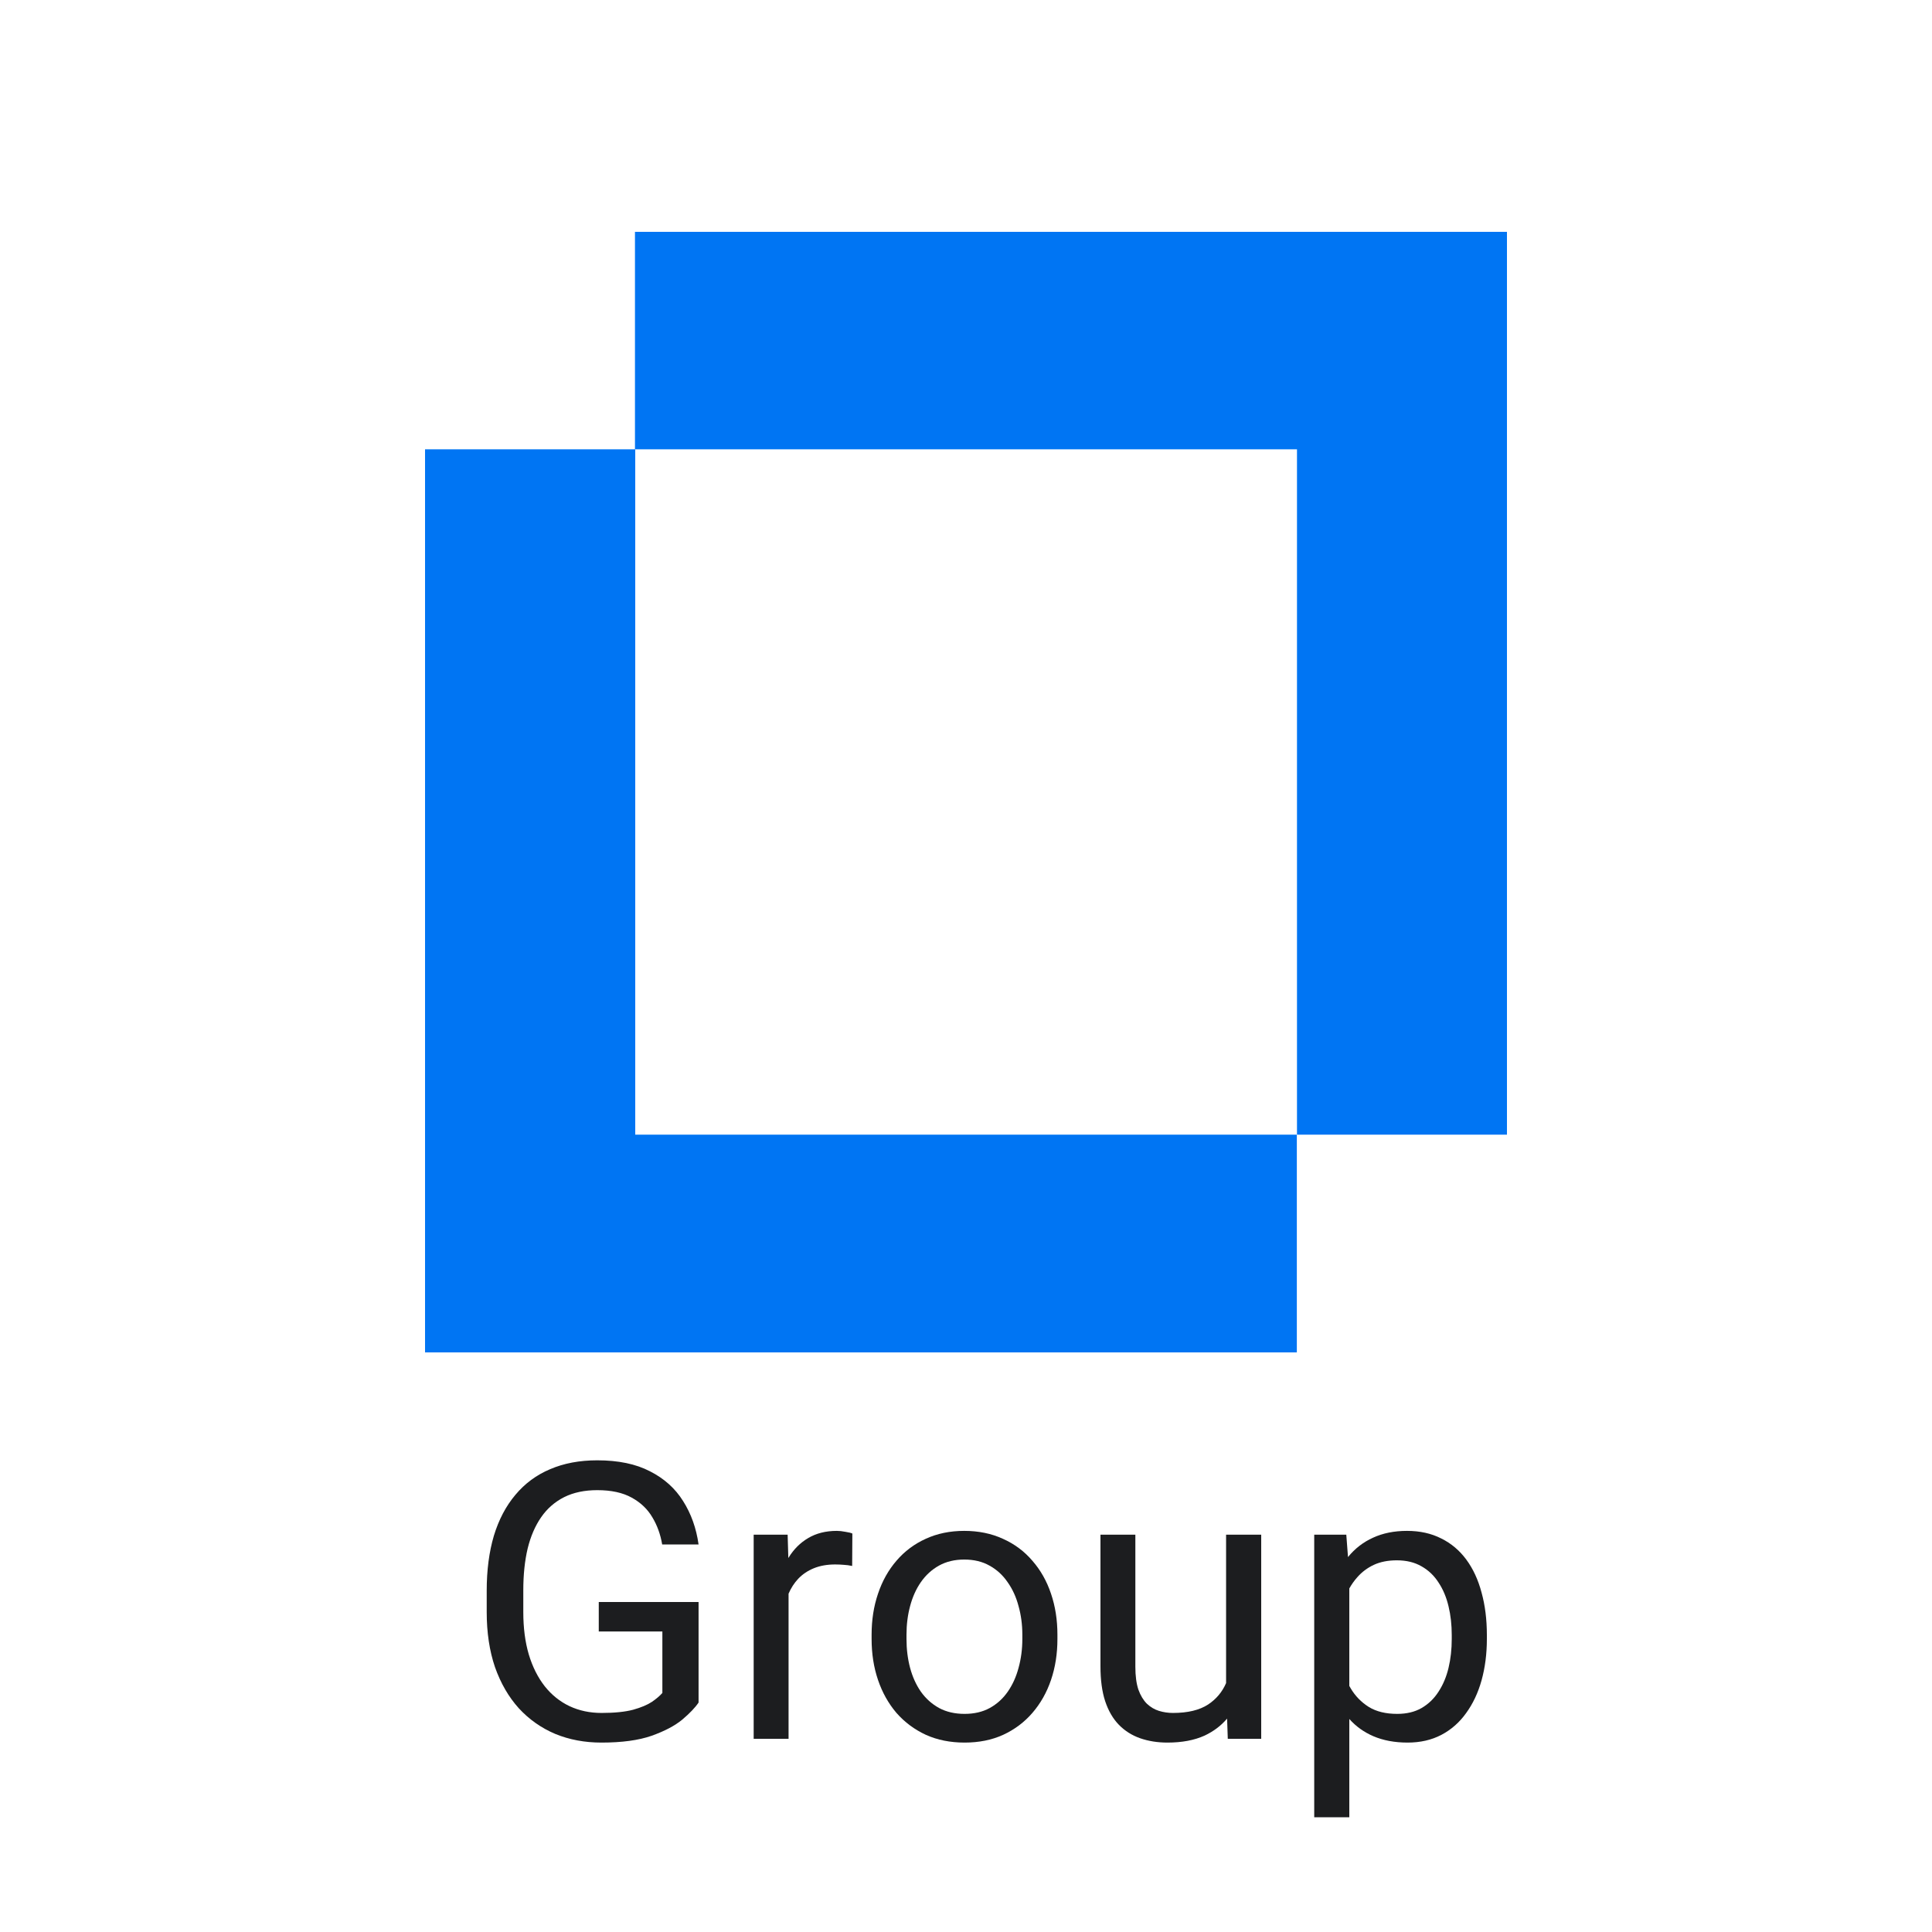 <svg width="50" height="50" viewBox="0 0 50 50" fill="none" xmlns="http://www.w3.org/2000/svg">
<path d="M16.433 11.628H33.566V29.365H39V6H16.433V11.628Z" fill="#0075F3"/>
<path d="M33.562 29.365V35H11V11.628H16.44V29.365H33.562Z" fill="#0075F3"/>
<path d="M18.079 44.062V41.46H15.496V42.222H17.142V43.813C17.08 43.885 16.99 43.962 16.873 44.043C16.756 44.121 16.593 44.19 16.385 44.248C16.176 44.303 15.905 44.331 15.569 44.331C15.267 44.331 14.99 44.273 14.739 44.155C14.492 44.038 14.279 43.867 14.1 43.643C13.921 43.415 13.782 43.14 13.685 42.817C13.59 42.495 13.543 42.129 13.543 41.719V41.157C13.543 40.757 13.58 40.397 13.655 40.078C13.733 39.759 13.851 39.487 14.007 39.263C14.163 39.038 14.362 38.866 14.602 38.745C14.843 38.625 15.128 38.565 15.457 38.565C15.822 38.565 16.119 38.63 16.351 38.76C16.582 38.887 16.759 39.056 16.883 39.268C17.01 39.479 17.094 39.714 17.137 39.971H18.079C18.02 39.551 17.887 39.176 17.679 38.848C17.474 38.519 17.187 38.262 16.819 38.076C16.455 37.887 16.001 37.793 15.457 37.793C14.998 37.793 14.591 37.87 14.236 38.023C13.882 38.172 13.582 38.394 13.338 38.687C13.094 38.976 12.908 39.329 12.781 39.746C12.658 40.163 12.596 40.636 12.596 41.167V41.719C12.596 42.249 12.667 42.725 12.81 43.145C12.957 43.561 13.162 43.916 13.426 44.209C13.693 44.499 14.007 44.72 14.368 44.873C14.733 45.023 15.132 45.098 15.565 45.098C16.095 45.098 16.528 45.039 16.863 44.922C17.202 44.801 17.467 44.661 17.659 44.502C17.851 44.339 17.991 44.193 18.079 44.062Z" fill="#1C1D1F"/>
<path d="M20.408 45V41.244C20.472 41.096 20.555 40.968 20.657 40.859C20.768 40.742 20.903 40.651 21.062 40.586C21.222 40.521 21.406 40.488 21.614 40.488C21.699 40.488 21.774 40.492 21.839 40.498C21.907 40.501 21.979 40.511 22.054 40.527L22.059 39.688C22.026 39.671 21.967 39.657 21.883 39.644C21.798 39.627 21.723 39.619 21.658 39.619C21.372 39.619 21.124 39.681 20.916 39.805C20.711 39.925 20.542 40.094 20.408 40.312L20.402 40.323L20.384 39.717H19.505V45H20.408Z" fill="#1C1D1F"/>
<path fill-rule="evenodd" clip-rule="evenodd" d="M22.557 42.305V42.417C22.557 42.798 22.612 43.151 22.723 43.477C22.833 43.802 22.993 44.087 23.201 44.331C23.413 44.572 23.667 44.761 23.963 44.898C24.259 45.031 24.593 45.098 24.964 45.098C25.335 45.098 25.667 45.031 25.96 44.898C26.256 44.761 26.509 44.572 26.717 44.331C26.928 44.087 27.09 43.802 27.2 43.477C27.311 43.151 27.366 42.798 27.366 42.417V42.305C27.366 41.924 27.311 41.571 27.2 41.245C27.09 40.916 26.928 40.632 26.717 40.391C26.509 40.147 26.255 39.958 25.955 39.824C25.659 39.688 25.325 39.619 24.954 39.619C24.586 39.619 24.254 39.688 23.958 39.824C23.662 39.958 23.41 40.147 23.201 40.391C22.993 40.632 22.833 40.916 22.723 41.245C22.612 41.571 22.557 41.924 22.557 42.305ZM23.46 42.417V42.305C23.46 42.044 23.491 41.798 23.553 41.567C23.615 41.333 23.707 41.126 23.831 40.947C23.958 40.765 24.114 40.622 24.3 40.518C24.489 40.413 24.707 40.361 24.954 40.361C25.205 40.361 25.423 40.413 25.608 40.518C25.797 40.622 25.953 40.765 26.077 40.947C26.204 41.126 26.299 41.333 26.36 41.567C26.425 41.798 26.458 42.044 26.458 42.305V42.417C26.458 42.681 26.425 42.93 26.36 43.164C26.299 43.395 26.206 43.6 26.082 43.779C25.958 43.958 25.802 44.1 25.613 44.204C25.428 44.305 25.211 44.355 24.964 44.355C24.713 44.355 24.494 44.305 24.305 44.204C24.116 44.1 23.958 43.958 23.831 43.779C23.707 43.6 23.615 43.395 23.553 43.164C23.491 42.93 23.46 42.681 23.46 42.417Z" fill="#1C1D1F"/>
<path fill-rule="evenodd" clip-rule="evenodd" d="M34.92 47.031V44.487C35.092 44.68 35.299 44.828 35.54 44.932C35.797 45.042 36.093 45.098 36.429 45.098C36.758 45.098 37.049 45.031 37.303 44.898C37.557 44.764 37.77 44.577 37.942 44.336C38.118 44.095 38.252 43.812 38.343 43.486C38.434 43.158 38.48 42.801 38.48 42.417V42.315C38.48 41.911 38.434 41.545 38.343 41.216C38.255 40.884 38.123 40.599 37.947 40.361C37.772 40.124 37.555 39.941 37.298 39.815C37.041 39.684 36.746 39.619 36.414 39.619C36.082 39.619 35.789 39.678 35.535 39.795C35.282 39.909 35.065 40.076 34.886 40.297L34.842 39.717H34.012V47.031H34.92ZM34.954 43.691C34.943 43.671 34.931 43.651 34.92 43.631V41.109C34.98 41.002 35.05 40.904 35.13 40.815C35.247 40.682 35.389 40.576 35.555 40.498C35.724 40.42 35.922 40.381 36.15 40.381C36.398 40.381 36.611 40.433 36.79 40.537C36.969 40.638 37.116 40.778 37.23 40.957C37.347 41.133 37.433 41.338 37.488 41.572C37.544 41.803 37.571 42.051 37.571 42.315V42.417C37.571 42.681 37.544 42.93 37.488 43.164C37.433 43.395 37.347 43.6 37.23 43.779C37.116 43.958 36.969 44.1 36.79 44.204C36.614 44.305 36.404 44.355 36.16 44.355C35.864 44.355 35.618 44.295 35.423 44.175C35.227 44.051 35.071 43.89 34.954 43.691Z" fill="#1C1D1F"/>
<path d="M31.175 44.917C31.408 44.807 31.602 44.661 31.757 44.477L31.775 45H32.64V39.717H31.731V43.558C31.632 43.787 31.478 43.971 31.268 44.111C31.043 44.258 30.739 44.331 30.355 44.331C30.231 44.331 30.11 44.313 29.993 44.277C29.879 44.242 29.775 44.18 29.681 44.092C29.59 44.001 29.516 43.879 29.461 43.726C29.409 43.569 29.383 43.372 29.383 43.135V39.717H28.48V43.125C28.48 43.477 28.52 43.778 28.602 44.028C28.686 44.279 28.805 44.482 28.958 44.639C29.111 44.795 29.293 44.91 29.505 44.985C29.72 45.06 29.956 45.098 30.213 45.098C30.59 45.098 30.911 45.037 31.175 44.917Z" fill="#1C1D1F"/>
</svg>
